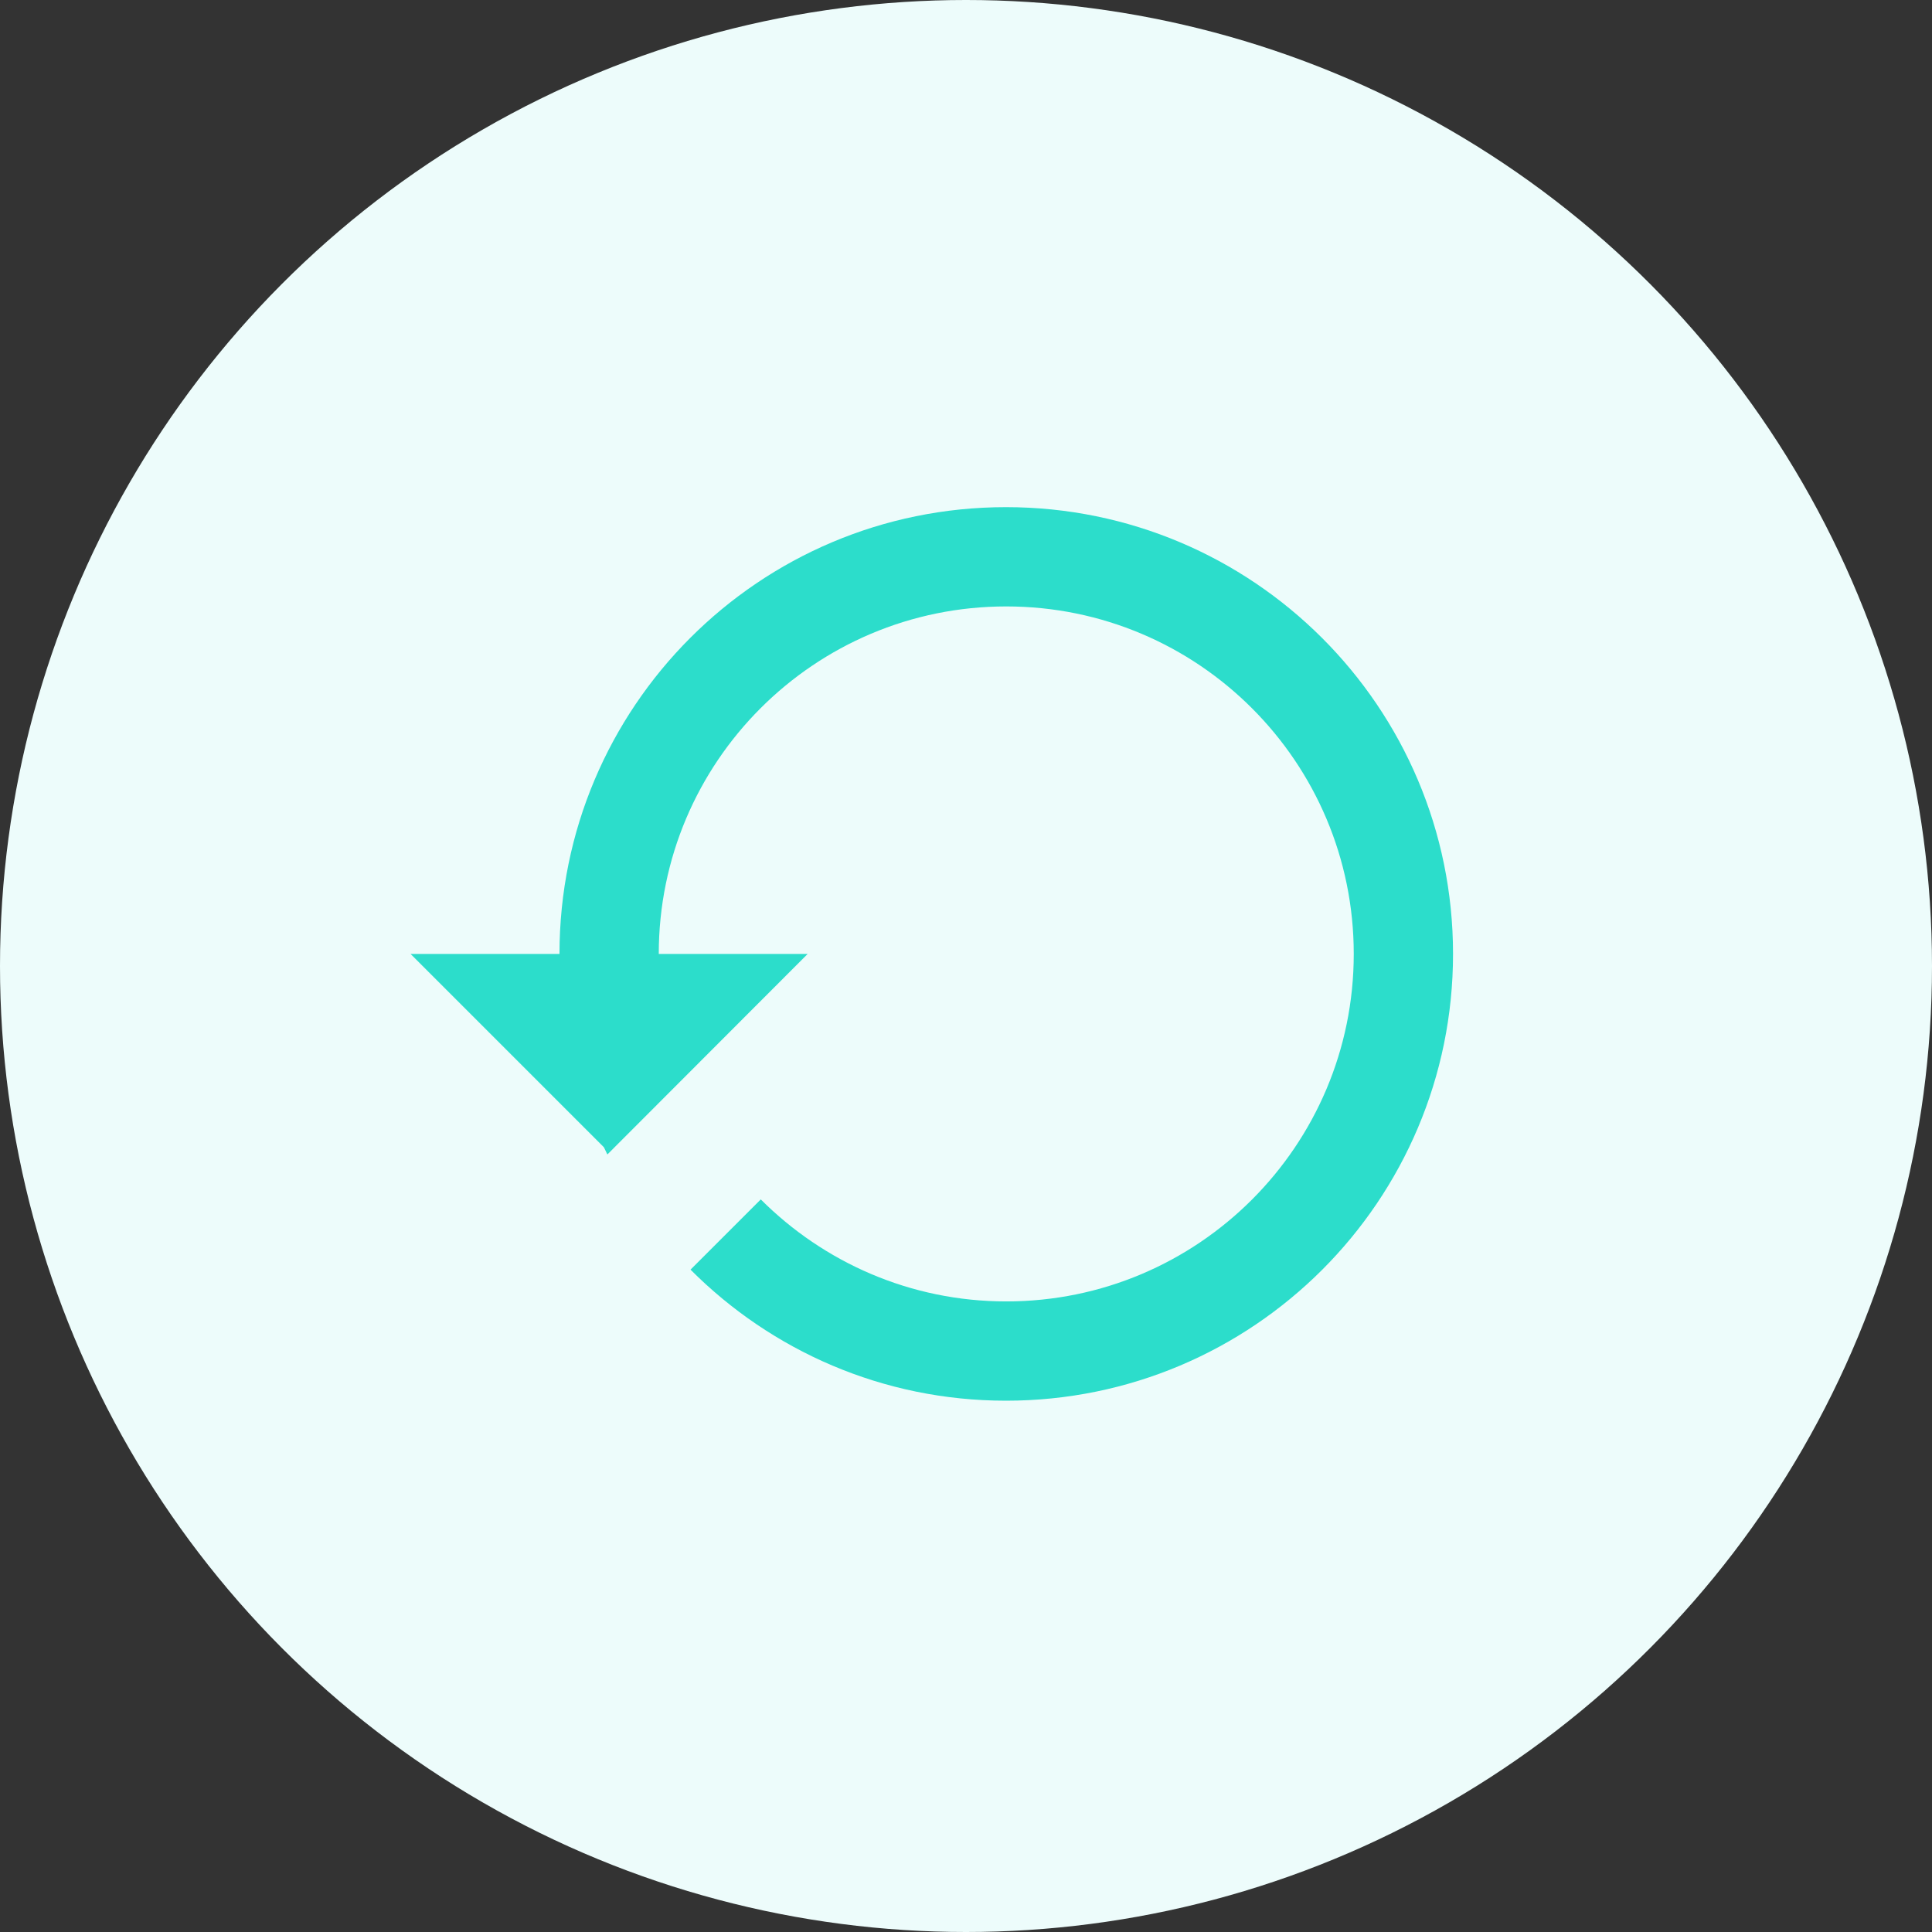 <svg width="80" height="80" viewBox="0 0 80 80" fill="none" xmlns="http://www.w3.org/2000/svg">
<rect x="0" y="0" width="80" height="80" fill="#333333" stroke="none"/>
<circle cx="40" cy="40" r="40" fill="#EDFCFB"/>
<path d="M41.656 21C31.43 21 23.167 29.284 23.167 39.5H17L25.006 47.506L25.15 47.804L33.444 39.5H27.278C27.278 31.555 33.722 25.111 41.667 25.111C49.611 25.111 56.056 31.555 56.056 39.5C56.056 47.445 49.611 53.889 41.667 53.889C37.689 53.889 34.102 52.265 31.502 49.665L28.593 52.573C31.934 55.924 36.548 58 41.656 58C51.883 58 60.167 49.716 60.167 39.5C60.167 29.284 51.883 21 41.656 21Z" fill="#2CDDCB"/>
</svg>
